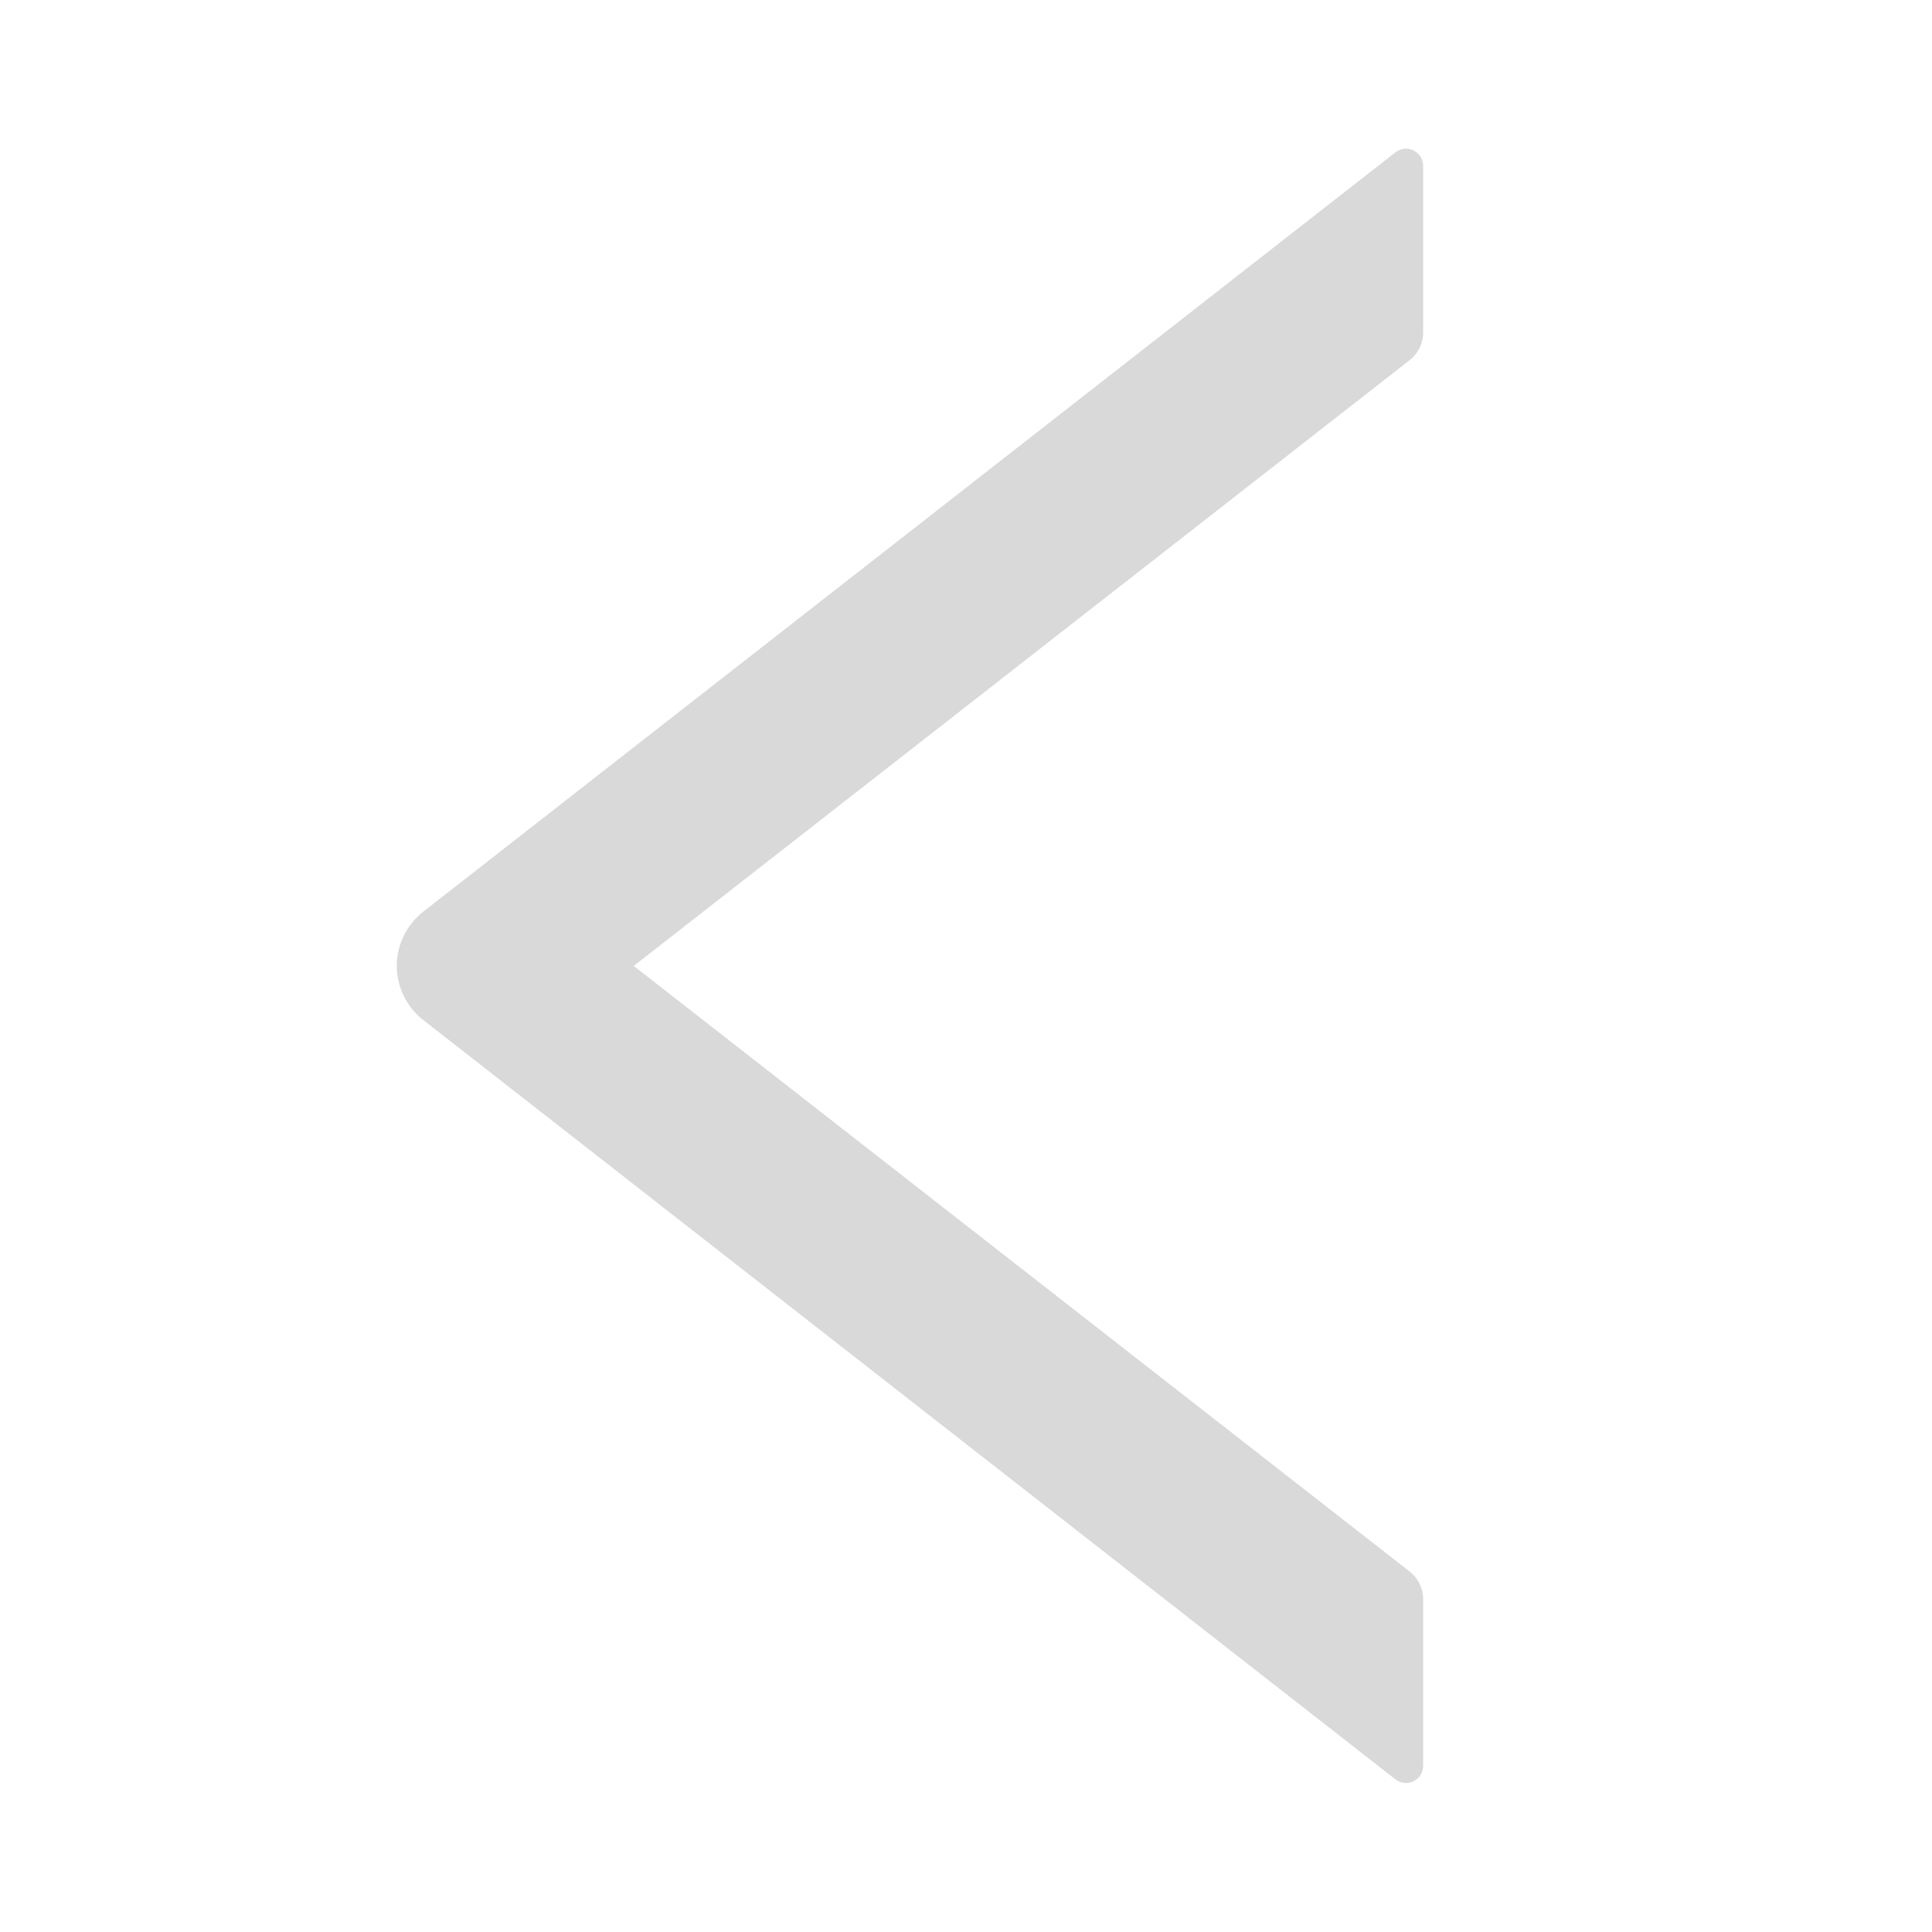 <svg width="32" height="32" viewBox="0 0 32 32" fill="none" xmlns="http://www.w3.org/2000/svg">
<g id="Left">
<path id="Vector" d="M23.572 5.51V2.749C23.572 2.51 23.297 2.378 23.112 2.524L7.012 15.099C6.875 15.206 6.764 15.342 6.688 15.497C6.612 15.653 6.572 15.824 6.572 15.997C6.572 16.171 6.612 16.342 6.688 16.497C6.764 16.653 6.875 16.789 7.012 16.896L23.112 29.471C23.301 29.617 23.572 29.485 23.572 29.246V26.485C23.572 26.31 23.49 26.142 23.355 26.035L10.497 15.999L23.355 5.96C23.49 5.853 23.572 5.685 23.572 5.51Z" fill="#D9D9D9"/>
</g>
</svg>
